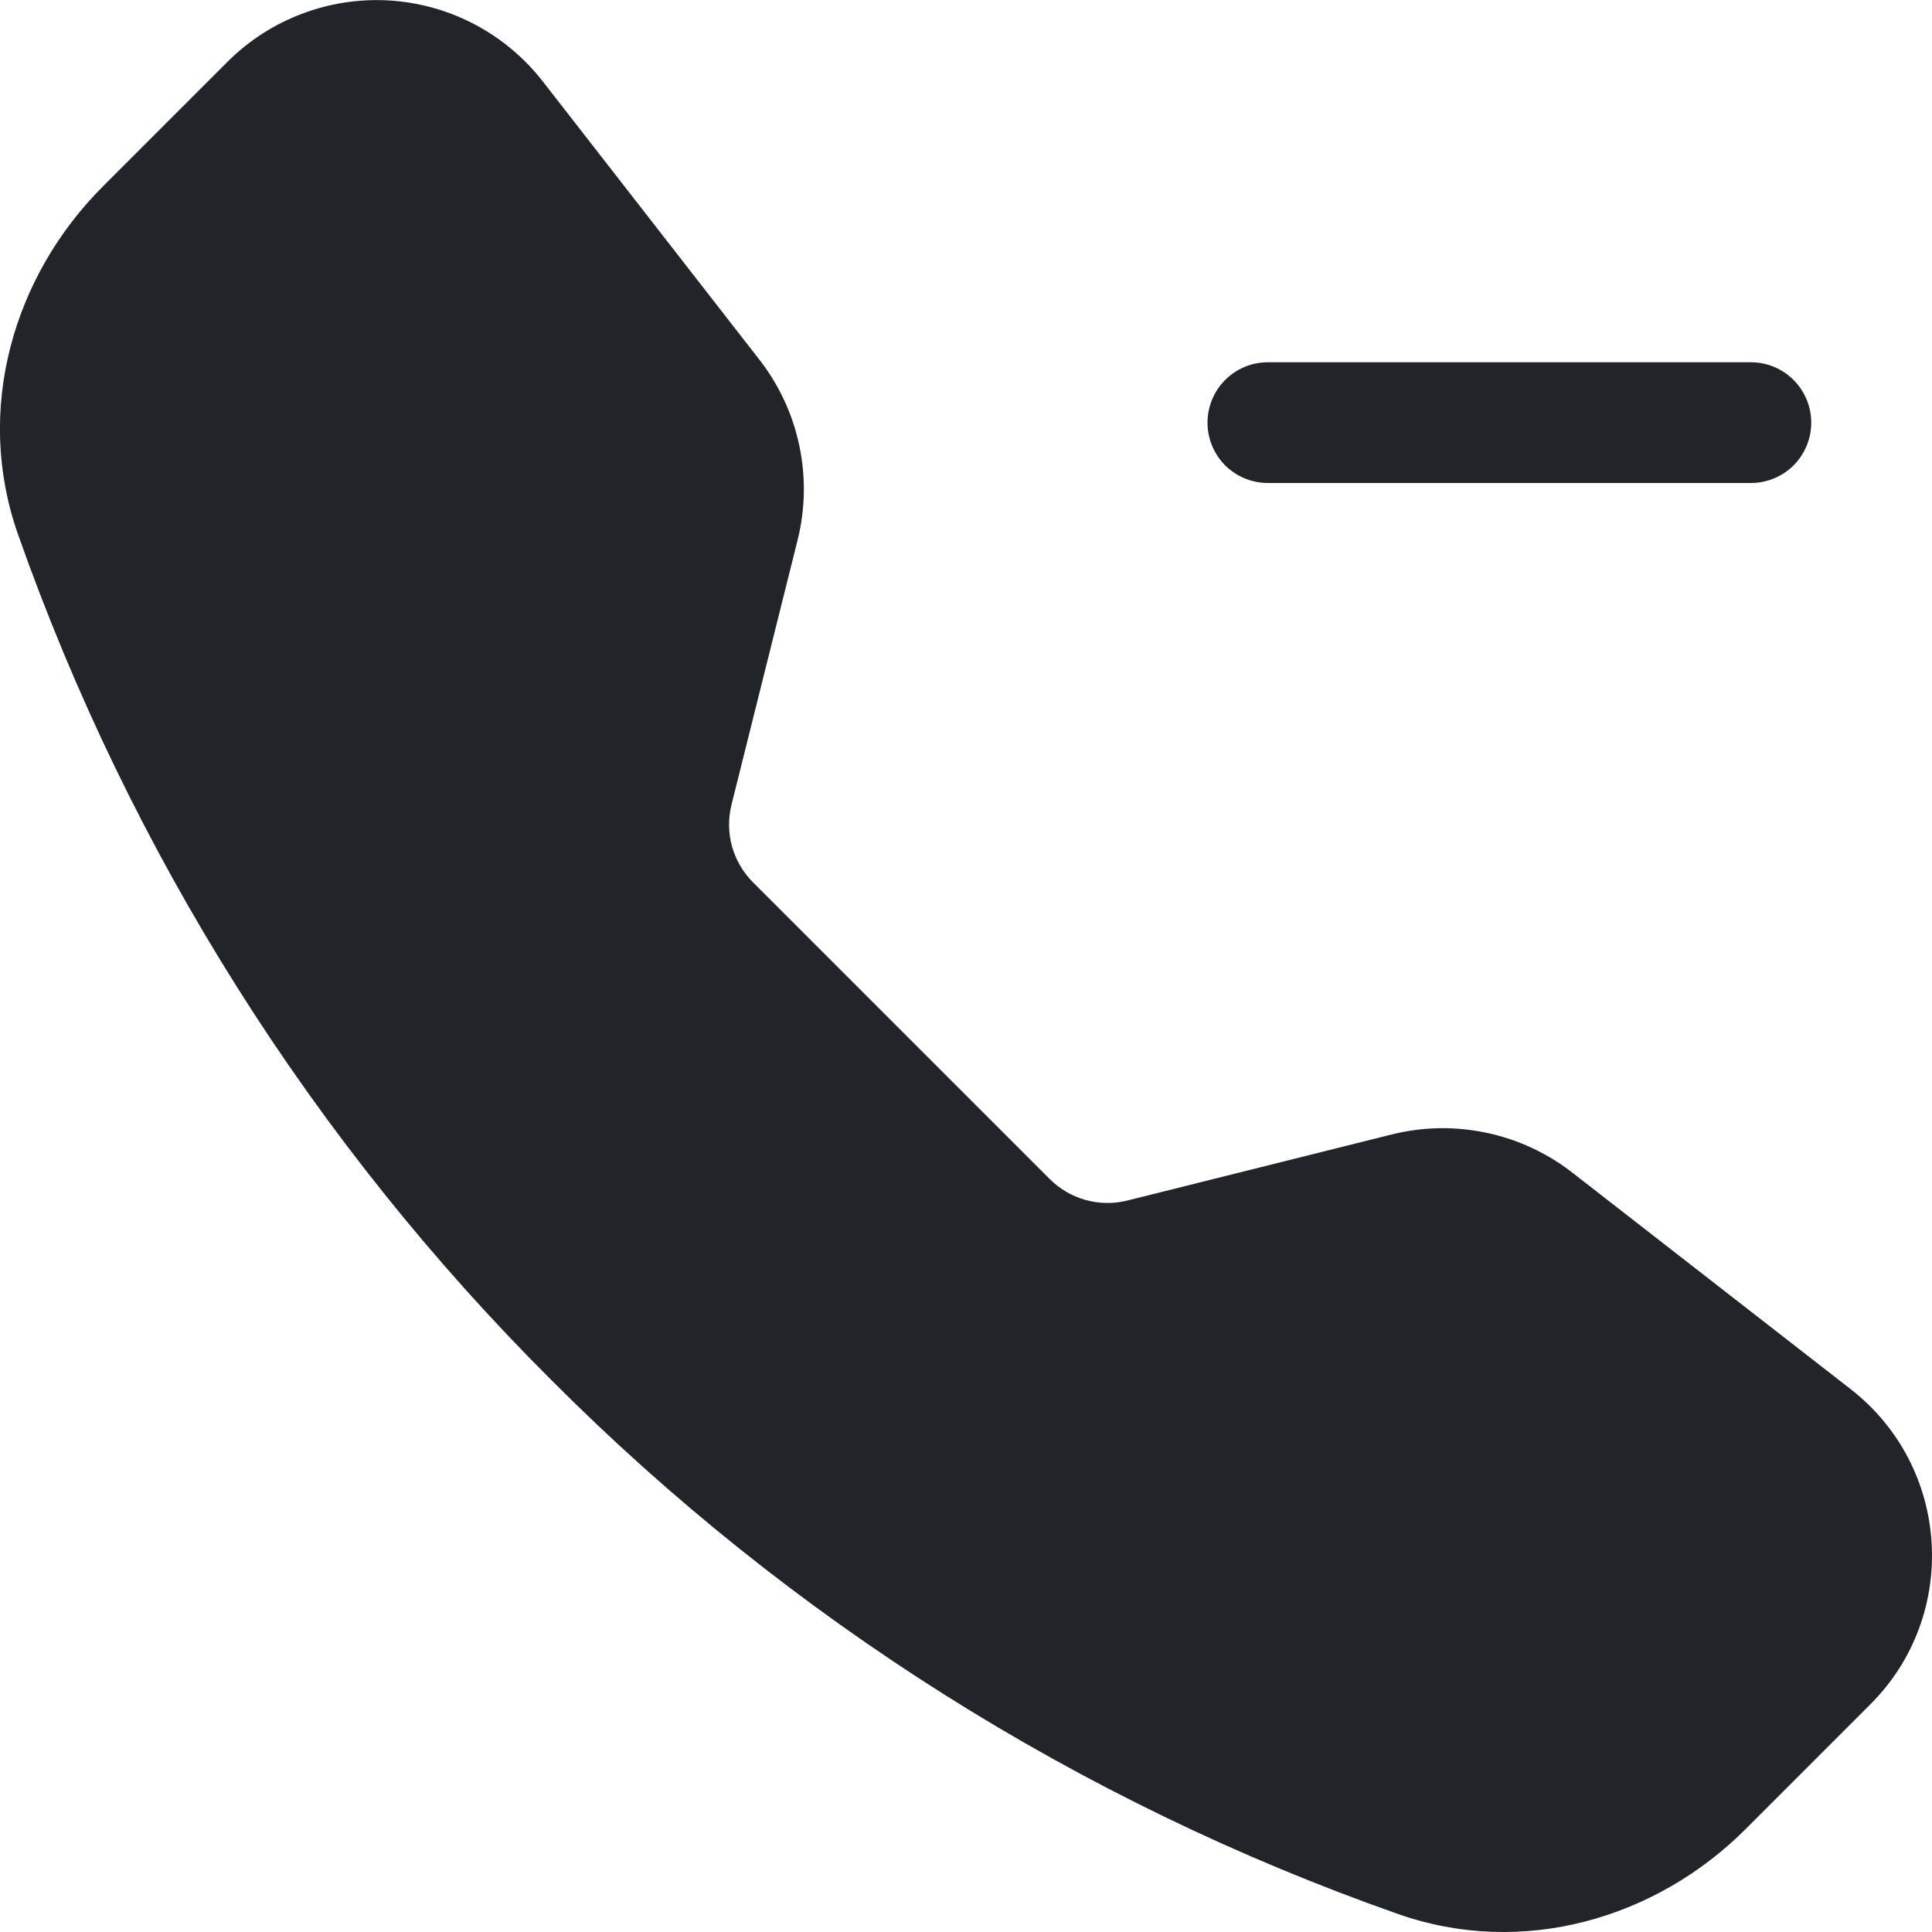 <svg width="16" height="16" viewBox="0 0 16 16" fill="none" xmlns="http://www.w3.org/2000/svg">
<g clip-path="url(#clip0_34_5512)">
<path fill-rule="evenodd" clip-rule="evenodd" d="M1.885 0.511C2.06 0.336 2.27 0.201 2.501 0.114C2.733 0.026 2.98 -0.011 3.227 0.004C3.474 0.02 3.714 0.087 3.933 0.203C4.151 0.318 4.343 0.479 4.495 0.674L6.29 2.98C6.619 3.403 6.735 3.954 6.605 4.474L6.058 6.664C6.03 6.778 6.031 6.896 6.062 7.009C6.094 7.122 6.153 7.224 6.236 7.307L8.693 9.764C8.776 9.847 8.879 9.907 8.992 9.938C9.104 9.969 9.223 9.971 9.337 9.942L11.526 9.395C11.783 9.331 12.05 9.326 12.309 9.381C12.568 9.435 12.811 9.548 13.02 9.71L15.326 11.504C16.155 12.149 16.231 13.374 15.489 14.115L14.455 15.149C13.715 15.889 12.609 16.214 11.578 15.851C8.939 14.923 6.543 13.412 4.568 11.431C2.587 9.456 1.077 7.061 0.148 4.422C-0.214 3.392 0.111 2.285 0.851 1.545L1.885 0.511ZM10 3.5C10 3.368 10.053 3.24 10.146 3.147C10.24 3.053 10.367 3 10.5 3H14.5C14.633 3 14.76 3.053 14.854 3.147C14.947 3.24 15 3.368 15 3.5C15 3.633 14.947 3.76 14.854 3.854C14.76 3.947 14.633 4 14.5 4H10.5C10.367 4 10.24 3.947 10.146 3.854C10.053 3.76 10 3.633 10 3.5Z" fill="#212529"/>
</g>
<defs>
<clipPath id="clip0_34_5512">
<rect width="16" height="16" fill="white"/>
</clipPath>
</defs>
</svg>
